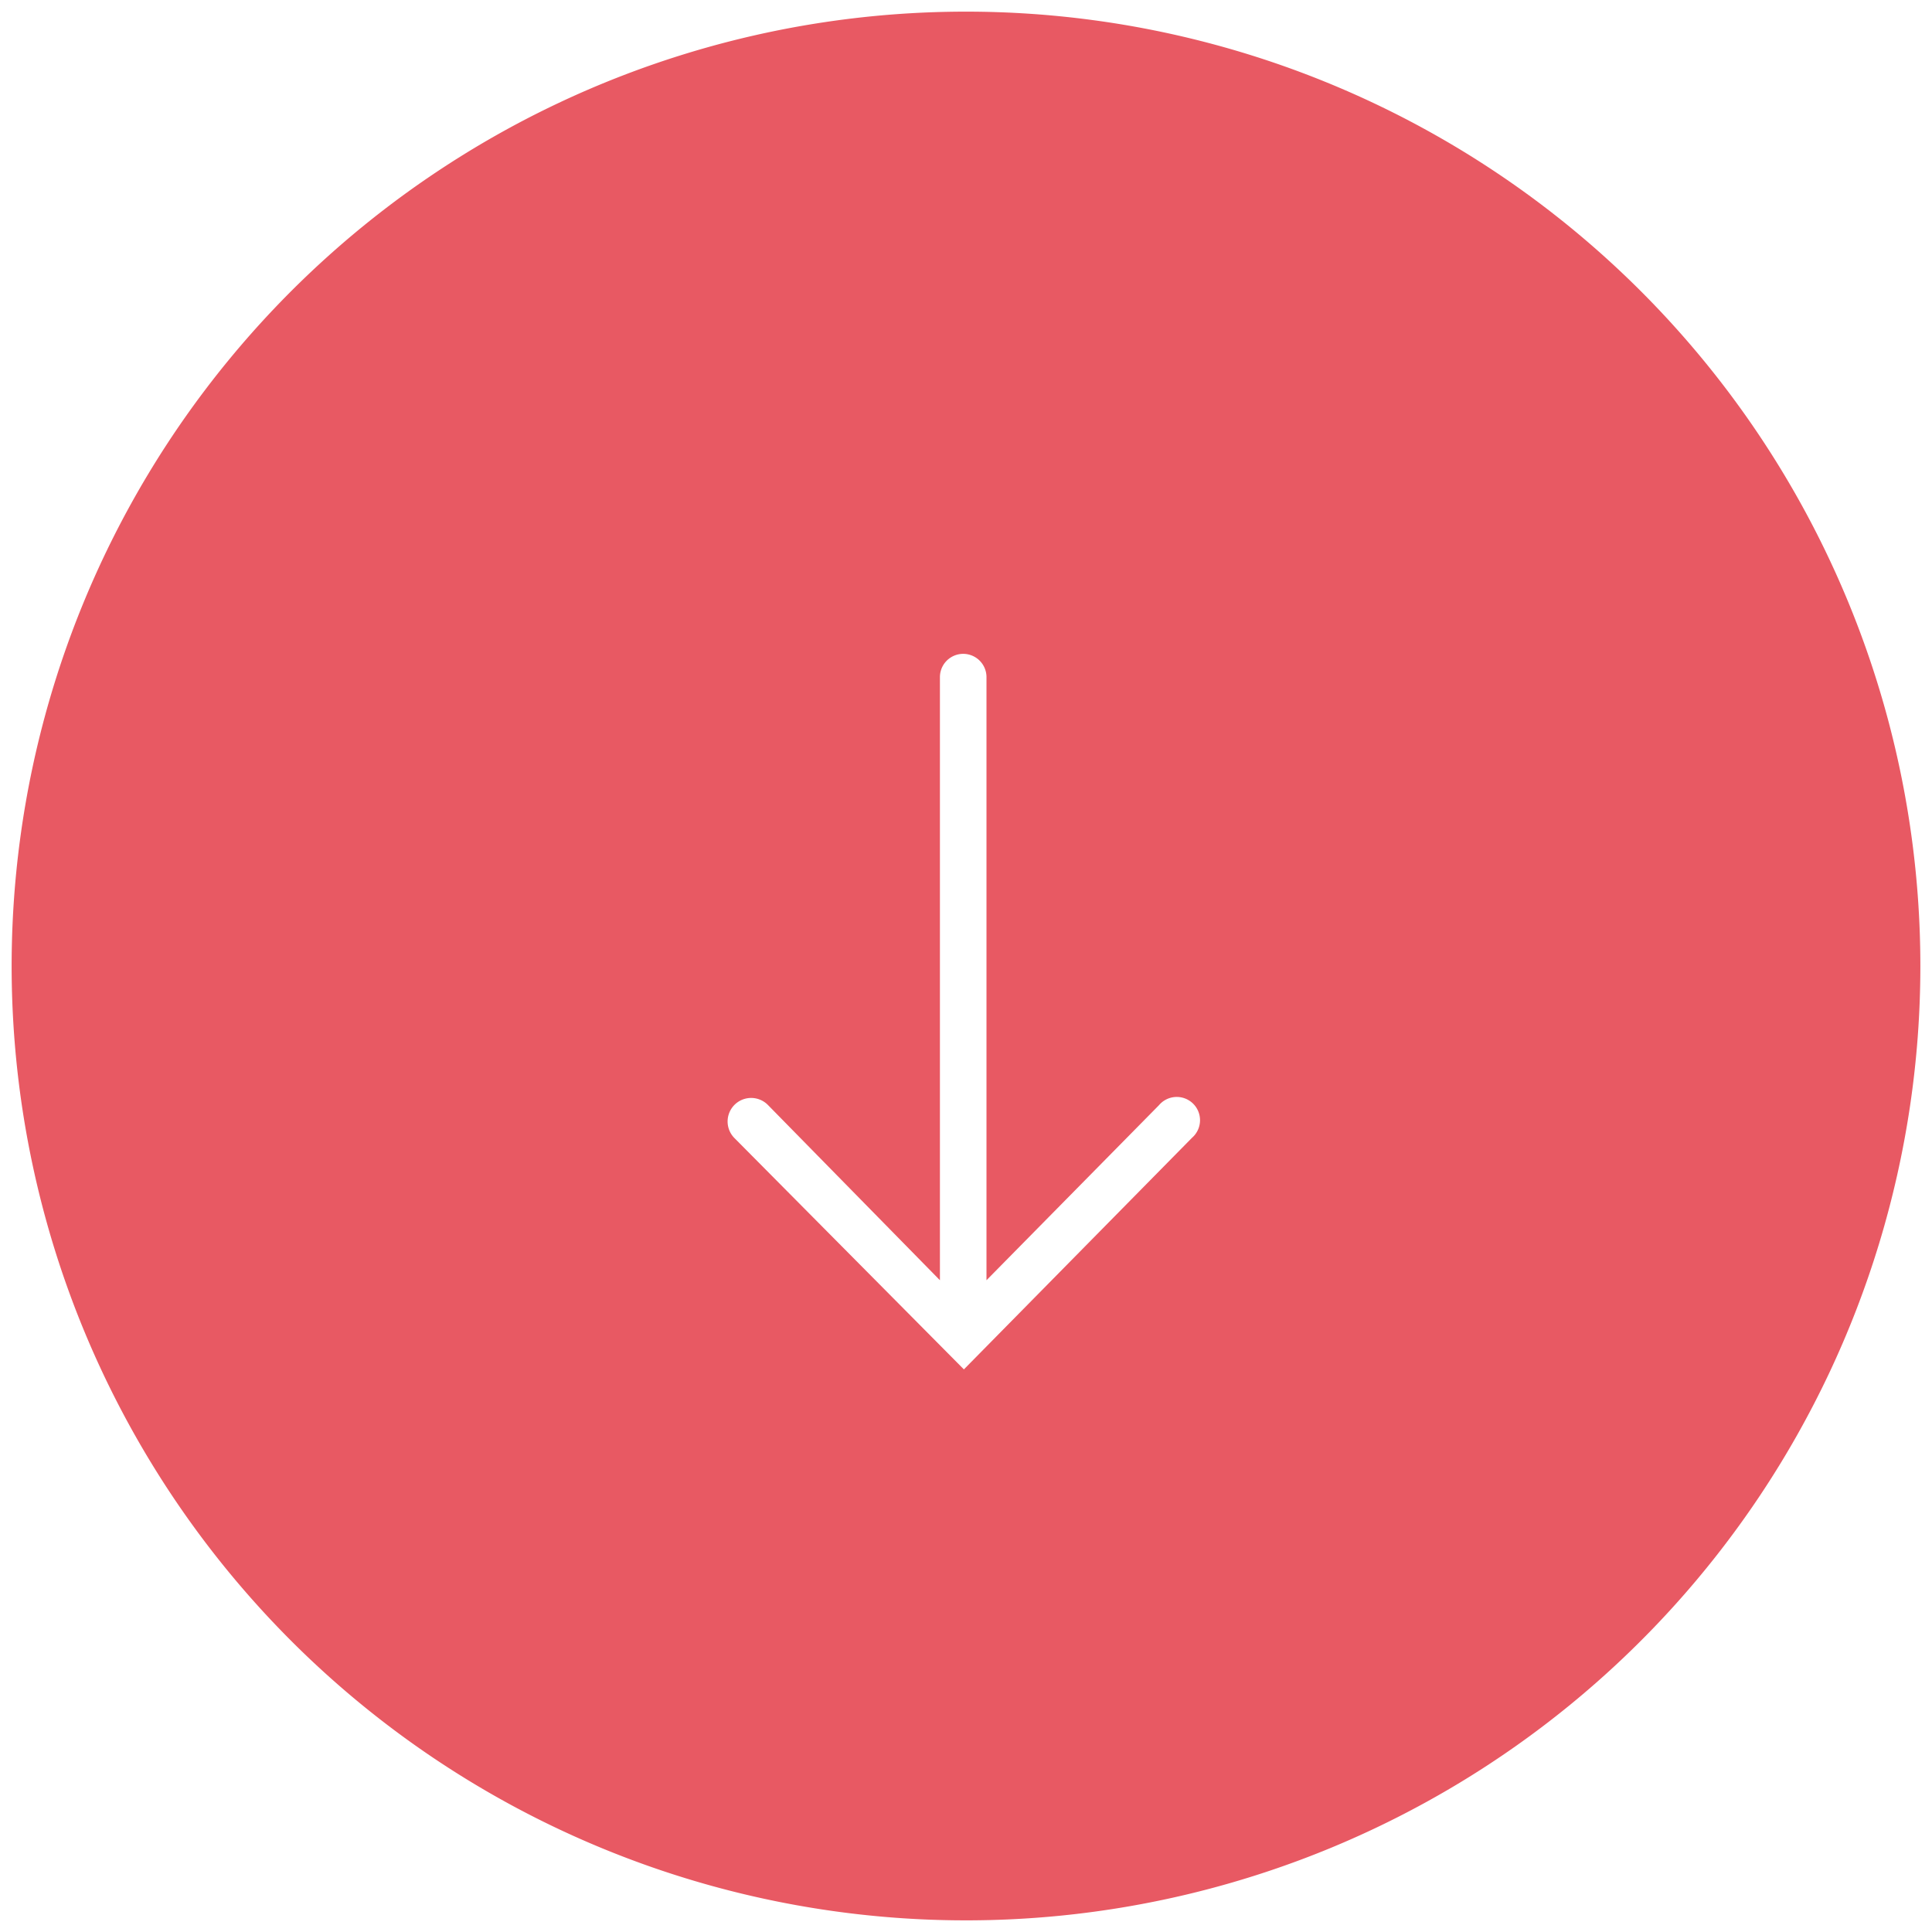<svg id="f993568f-dd2e-4b8d-b373-b7bec1fd95e3" data-name="Layer 1" xmlns="http://www.w3.org/2000/svg" viewBox="0 0 83 83"><title>arrow-hover</title><path d="M41.5.5a41,41,0,1,0,41,41A41,41,0,0,0,41.5.5Zm9.71,48.38-9.8,9.95-9.87-9.95A1,1,0,1,1,33,47.48L40.38,55V29.09a1,1,0,1,1,2,0V55l7.41-7.52a1,1,0,1,1,1.42,1.4Z" fill="#e2303d" opacity="0.8"/></svg>